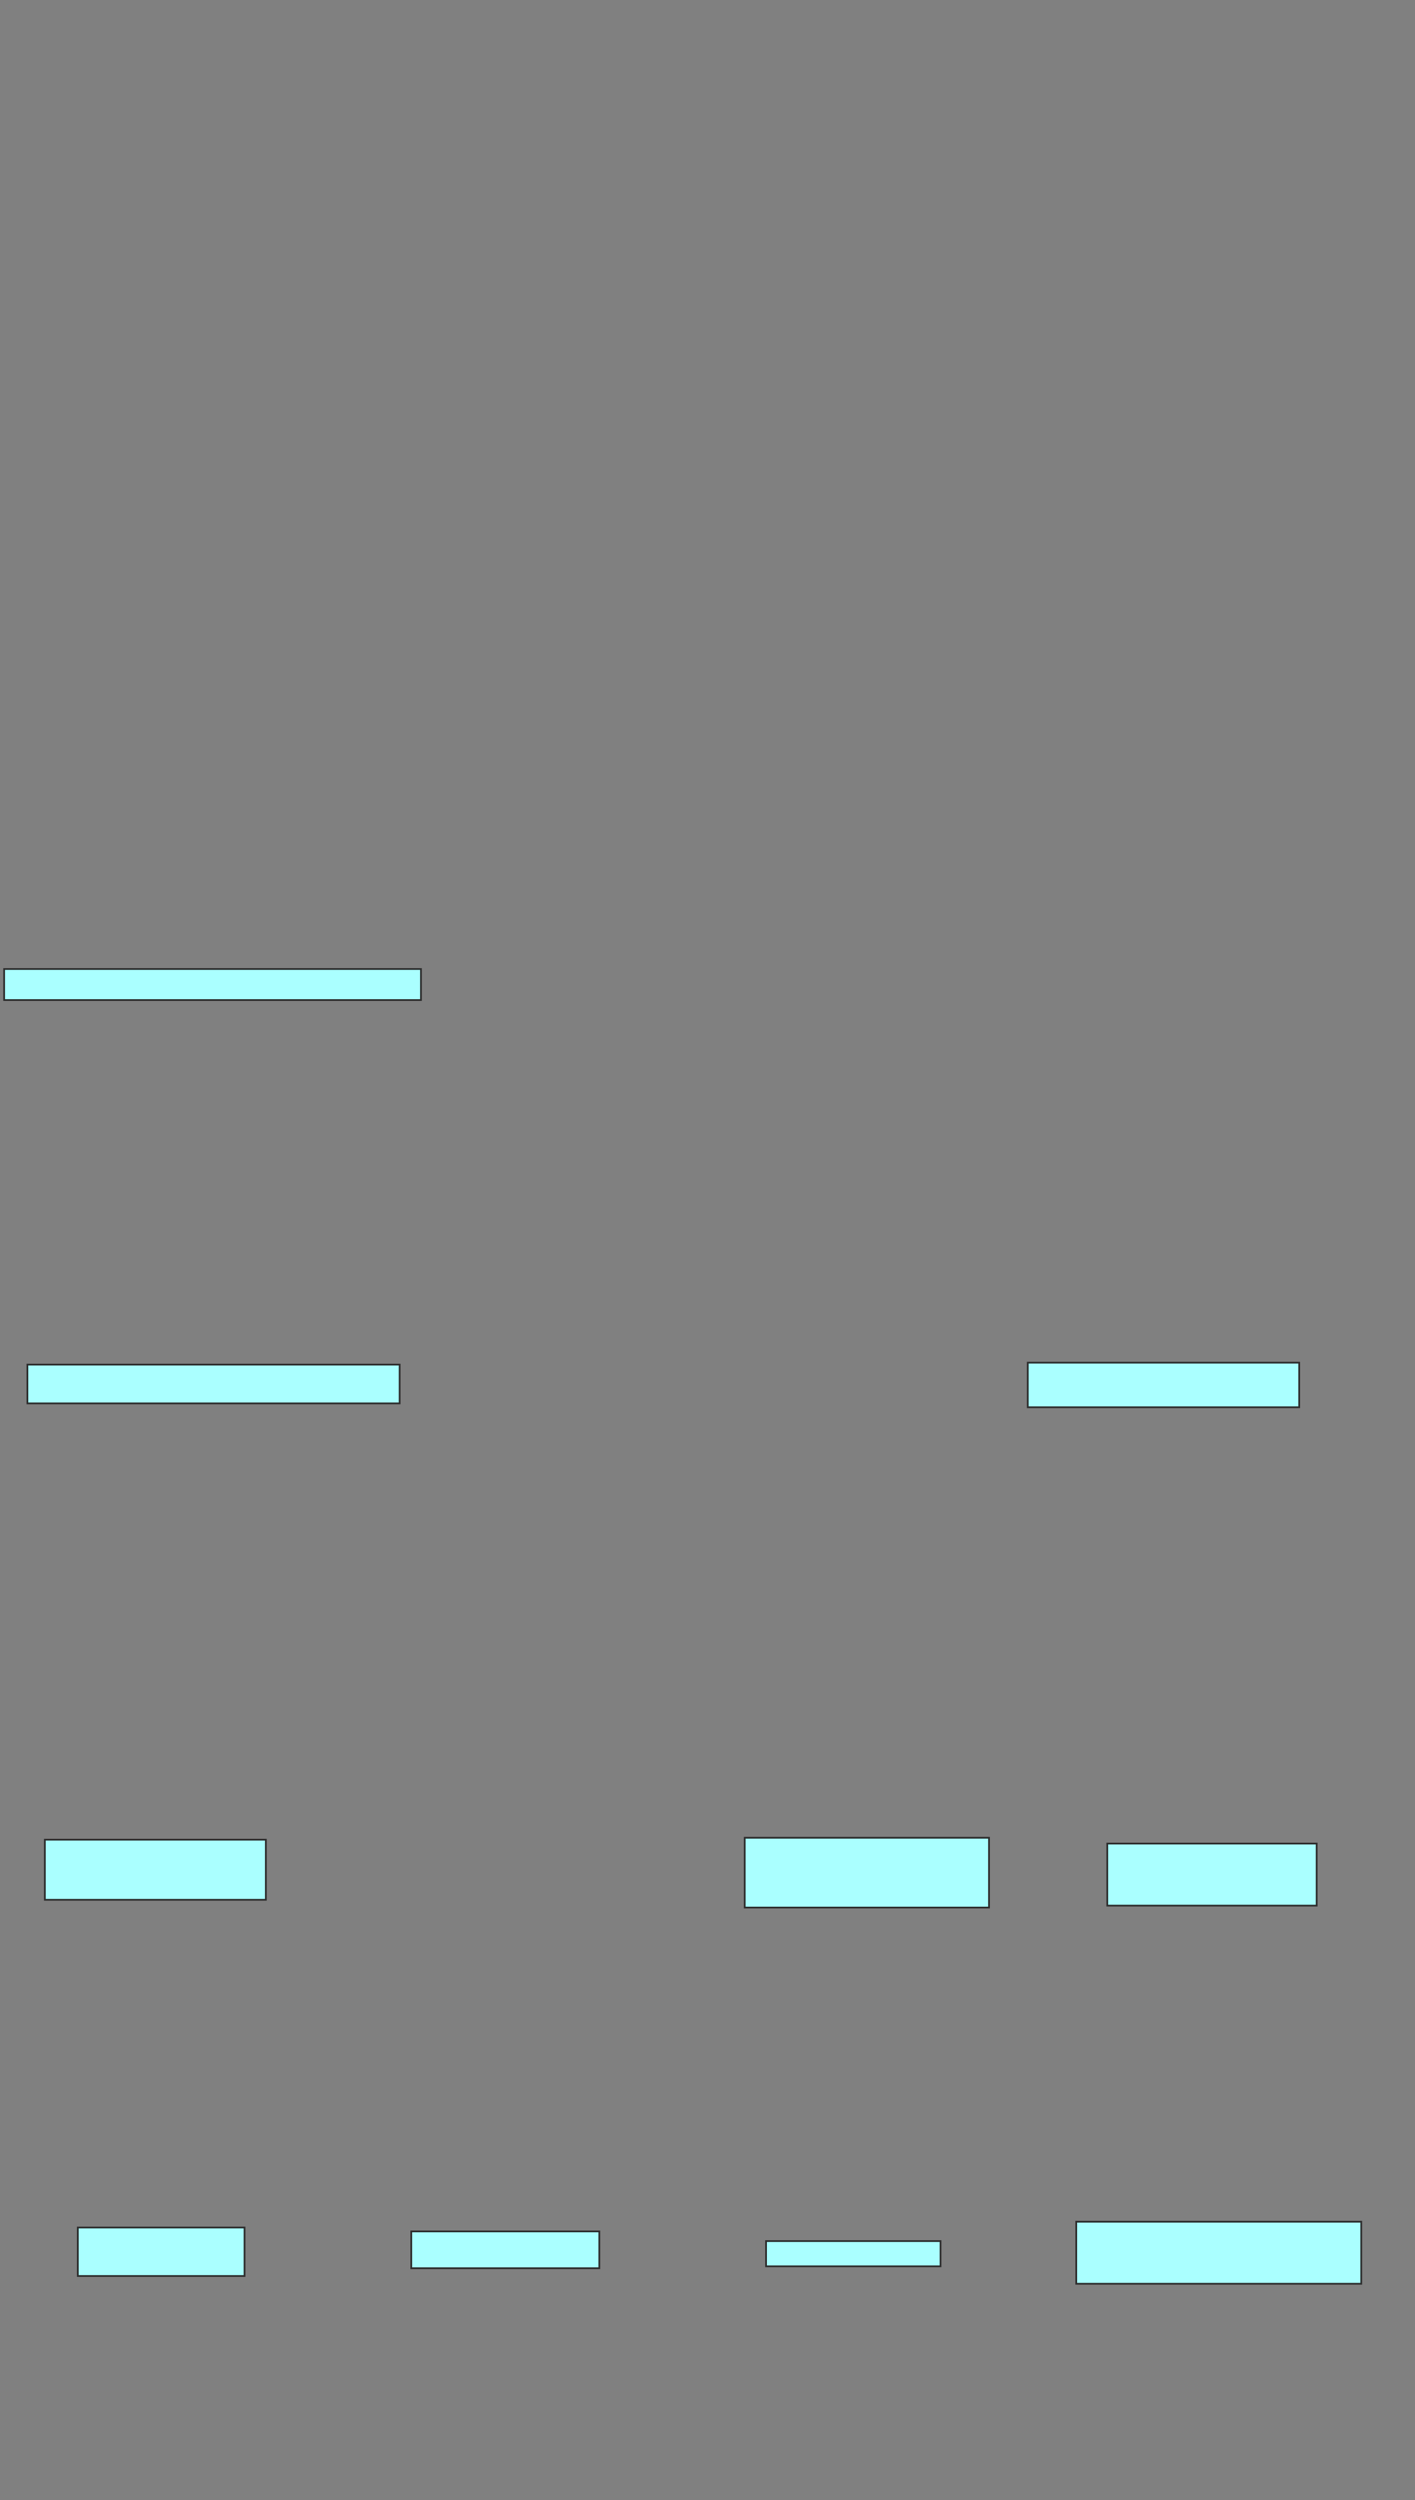 <svg xmlns="http://www.w3.org/2000/svg" width="805" height="1422">
 <rect width="100%" height="100%" fill="#808080" stroke="none"/>
 <!-- Created with Image Occlusion Enhanced -->
 <g>
  <title>Labels</title>
 </g>
 <g>
  <title>Masks</title>
  <rect id="4fc3354f992e4b1c8b2197b259eb42a6-ao-1" height="17.647" width="237.132" y="551.162" x="2.353" stroke="#2D2D2D" fill="#aaffff"/>
  <rect id="4fc3354f992e4b1c8b2197b259eb42a6-ao-2" height="22.059" width="211.765" y="776.162" x="15.588" stroke="#2D2D2D" fill="#aaffff"/>
  <rect id="4fc3354f992e4b1c8b2197b259eb42a6-ao-3" height="25.368" width="154.412" y="775.059" x="584.706" stroke="#2D2D2D" fill="#aaffff"/>
  <rect id="4fc3354f992e4b1c8b2197b259eb42a6-ao-4" height="34.191" width="125.735" y="1046.382" x="25.515" stroke="#2D2D2D" fill="#aaffff"/>
  
  <rect id="4fc3354f992e4b1c8b2197b259eb42a6-ao-6" height="39.706" width="138.971" y="1045.279" x="423.677" stroke="#2D2D2D" fill="#aaffff"/>
  <rect id="4fc3354f992e4b1c8b2197b259eb42a6-ao-7" height="35.294" width="119.118" y="1048.588" x="629.927" stroke="#2D2D2D" fill="#aaffff"/>
  <rect id="4fc3354f992e4b1c8b2197b259eb42a6-ao-8" height="27.574" width="94.853" y="1266.971" x="44.265" stroke="#2D2D2D" fill="#aaffff"/>
  <rect id="4fc3354f992e4b1c8b2197b259eb42a6-ao-9" height="20.956" width="106.985" y="1269.176" x="233.971" stroke="#2D2D2D" fill="#aaffff"/>
  <rect id="4fc3354f992e4b1c8b2197b259eb42a6-ao-10" height="14.338" width="99.265" y="1274.691" x="435.809" stroke="#2D2D2D" fill="#aaffff"/>
  <rect id="4fc3354f992e4b1c8b2197b259eb42a6-ao-11" height="35.294" width="162.132" y="1263.662" x="612.279" stroke="#2D2D2D" fill="#aaffff"/>
 </g>
</svg>